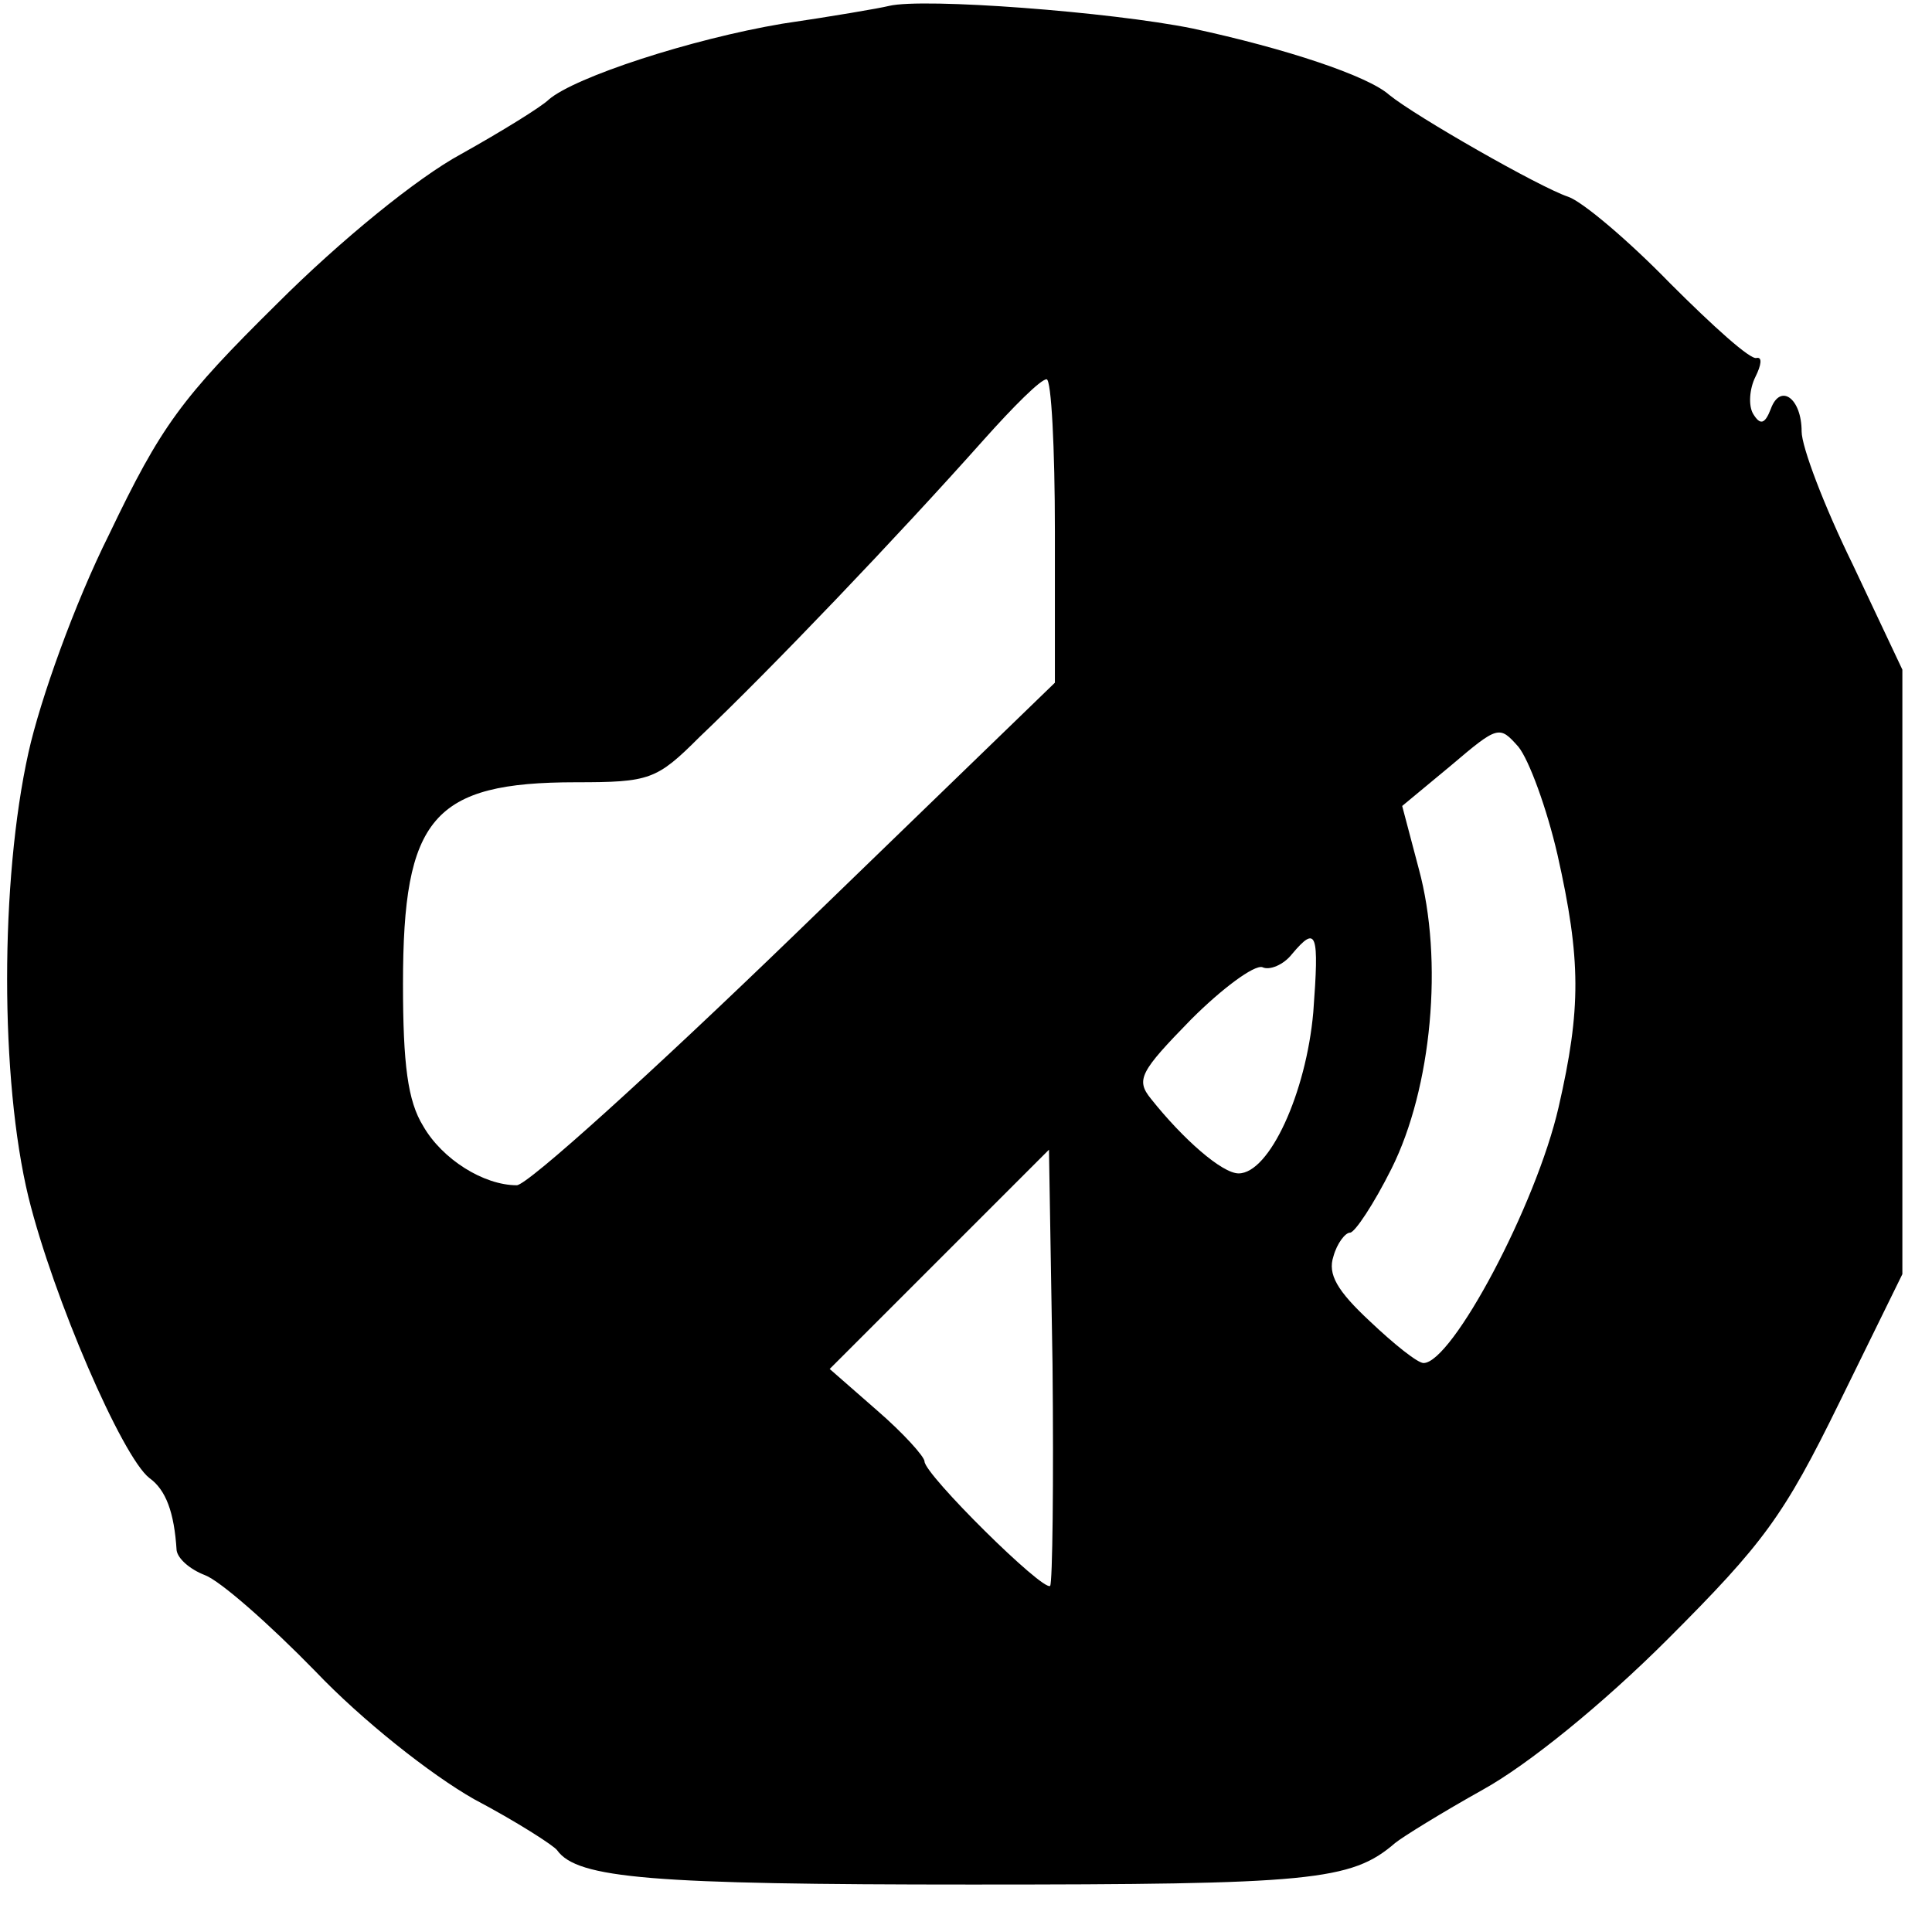 <?xml version="1.0" standalone="no"?>
<!DOCTYPE svg PUBLIC "-//W3C//DTD SVG 20010904//EN"
 "http://www.w3.org/TR/2001/REC-SVG-20010904/DTD/svg10.dtd">
<svg version="1.0" xmlns="http://www.w3.org/2000/svg"
 width="163pt" height="161pt" viewBox="0 0 163 161"
 preserveAspectRatio="xMidYMid meet">

<g transform="translate(0,161) scale(0.1,-0.1)"
fill="#000000" stroke="none">
<path d="M750 1605 c-8 -2 -49 -9 -90 -15 -77 -13 -175 -45 -197 -64 -6 -6
-40 -27 -74 -46 -37 -20 -102 -73 -155 -126 -81 -80 -98 -103 -142 -195 -29
-58 -58 -139 -68 -184 -24 -108 -24 -276 0 -375 21 -85 79 -219 102 -237 14
-10 21 -29 23 -61 1 -7 11 -16 24 -21 13 -5 54 -41 93 -81 39 -41 97 -87 134
-108 36 -19 67 -39 70 -43 17 -24 80 -29 350 -29 286 0 320 3 357 35 6 5 40
26 74 45 38 21 101 72 156 127 81 81 98 104 145 200 l53 108 0 255 0 255 -42
89 c-24 49 -43 99 -43 112 0 28 -18 41 -26 19 -5 -13 -9 -14 -15 -4 -4 7 -3
21 2 31 5 10 6 17 1 16 -5 -2 -37 27 -73 63 -35 36 -74 69 -86 73 -24 8 -129
68 -151 86 -18 16 -87 39 -166 56 -69 14 -227 26 -256 19z m140 -443 l0 -128
-219 -212 c-121 -117 -226 -212 -235 -212 -28 0 -63 22 -79 50 -13 21 -17 52
-17 120 0 140 25 170 146 170 62 0 68 2 104 38 61 58 167 169 240 251 25 28
48 51 53 51 4 0 7 -58 7 -128z m424 -273 c20 -89 20 -130 1 -213 -19 -83 -90
-216 -114 -216 -5 0 -25 16 -45 35 -28 26 -36 40 -31 55 3 11 10 20 14 20 4 0
20 24 35 54 34 68 44 176 23 253 l-14 53 41 34 c40 34 41 34 57 16 9 -11 24
-52 33 -91z m-206 -133 c-6 -68 -37 -136 -63 -136 -14 0 -47 29 -74 63 -13 16
-9 23 34 67 26 26 53 46 60 44 6 -3 18 2 25 11 21 25 23 18 18 -49z m-222
-484 c-6 -5 -106 94 -106 105 0 4 -18 24 -40 43 l-40 35 93 93 92 92 3 -181
c1 -100 0 -184 -2 -187z"/>
</g>
</svg>
